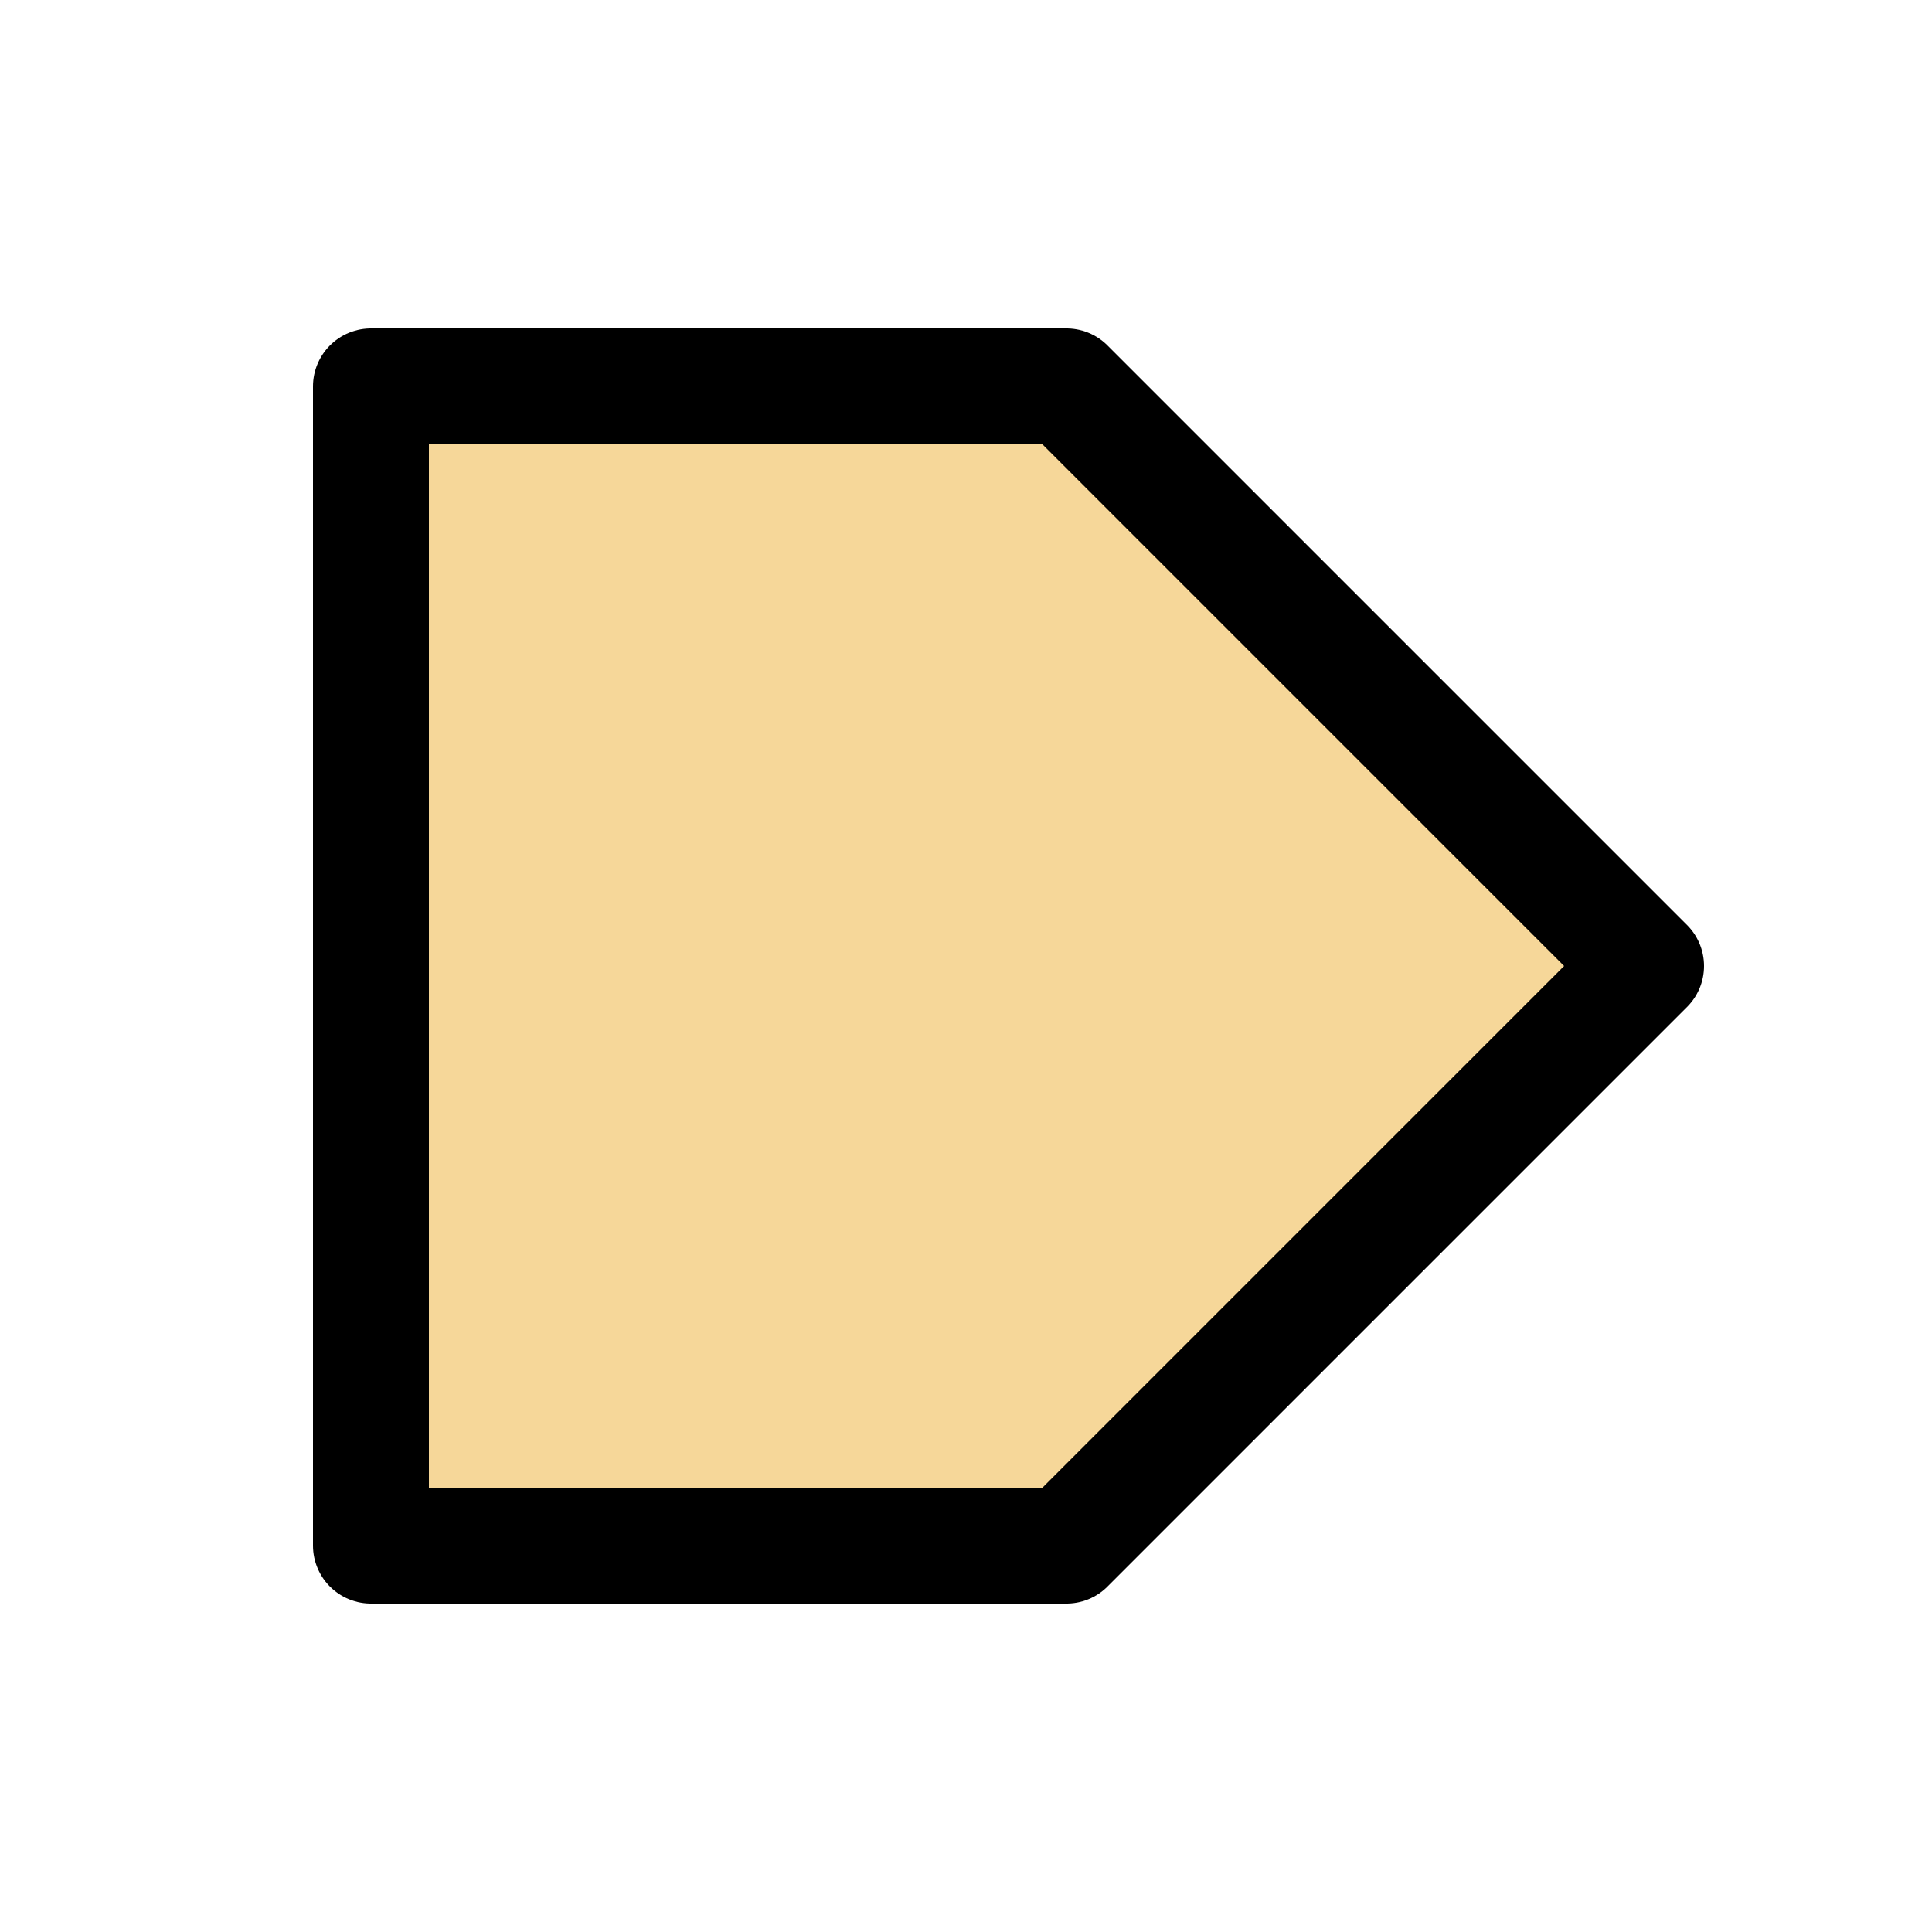 <?xml version="1.0" encoding="utf-8"?>
<!-- Generator: Adobe Illustrator 23.0.1, SVG Export Plug-In . SVG Version: 6.00 Build 0)  -->
<svg version="1.1" id="Layer_1" xmlns="http://www.w3.org/2000/svg" xmlns:xlink="http://www.w3.org/1999/xlink" x="0px" y="0px"
	 viewBox="0 0 50 50" style="enable-background:new 0 0 50 50;" xml:space="preserve">
<style type="text/css">
	.st0{fill:none;}
	.st1{fill:#F6D799;stroke:#000000;stroke-width:3;stroke-linecap:round;stroke-linejoin:round;}
</style>
<path class="st0" d="z"/>
<path id="path10" class="st1" d="M9.6,40h18l15-15l-15-15h-18V40z"/>
<path class="st0" d="z"/>
</svg>
